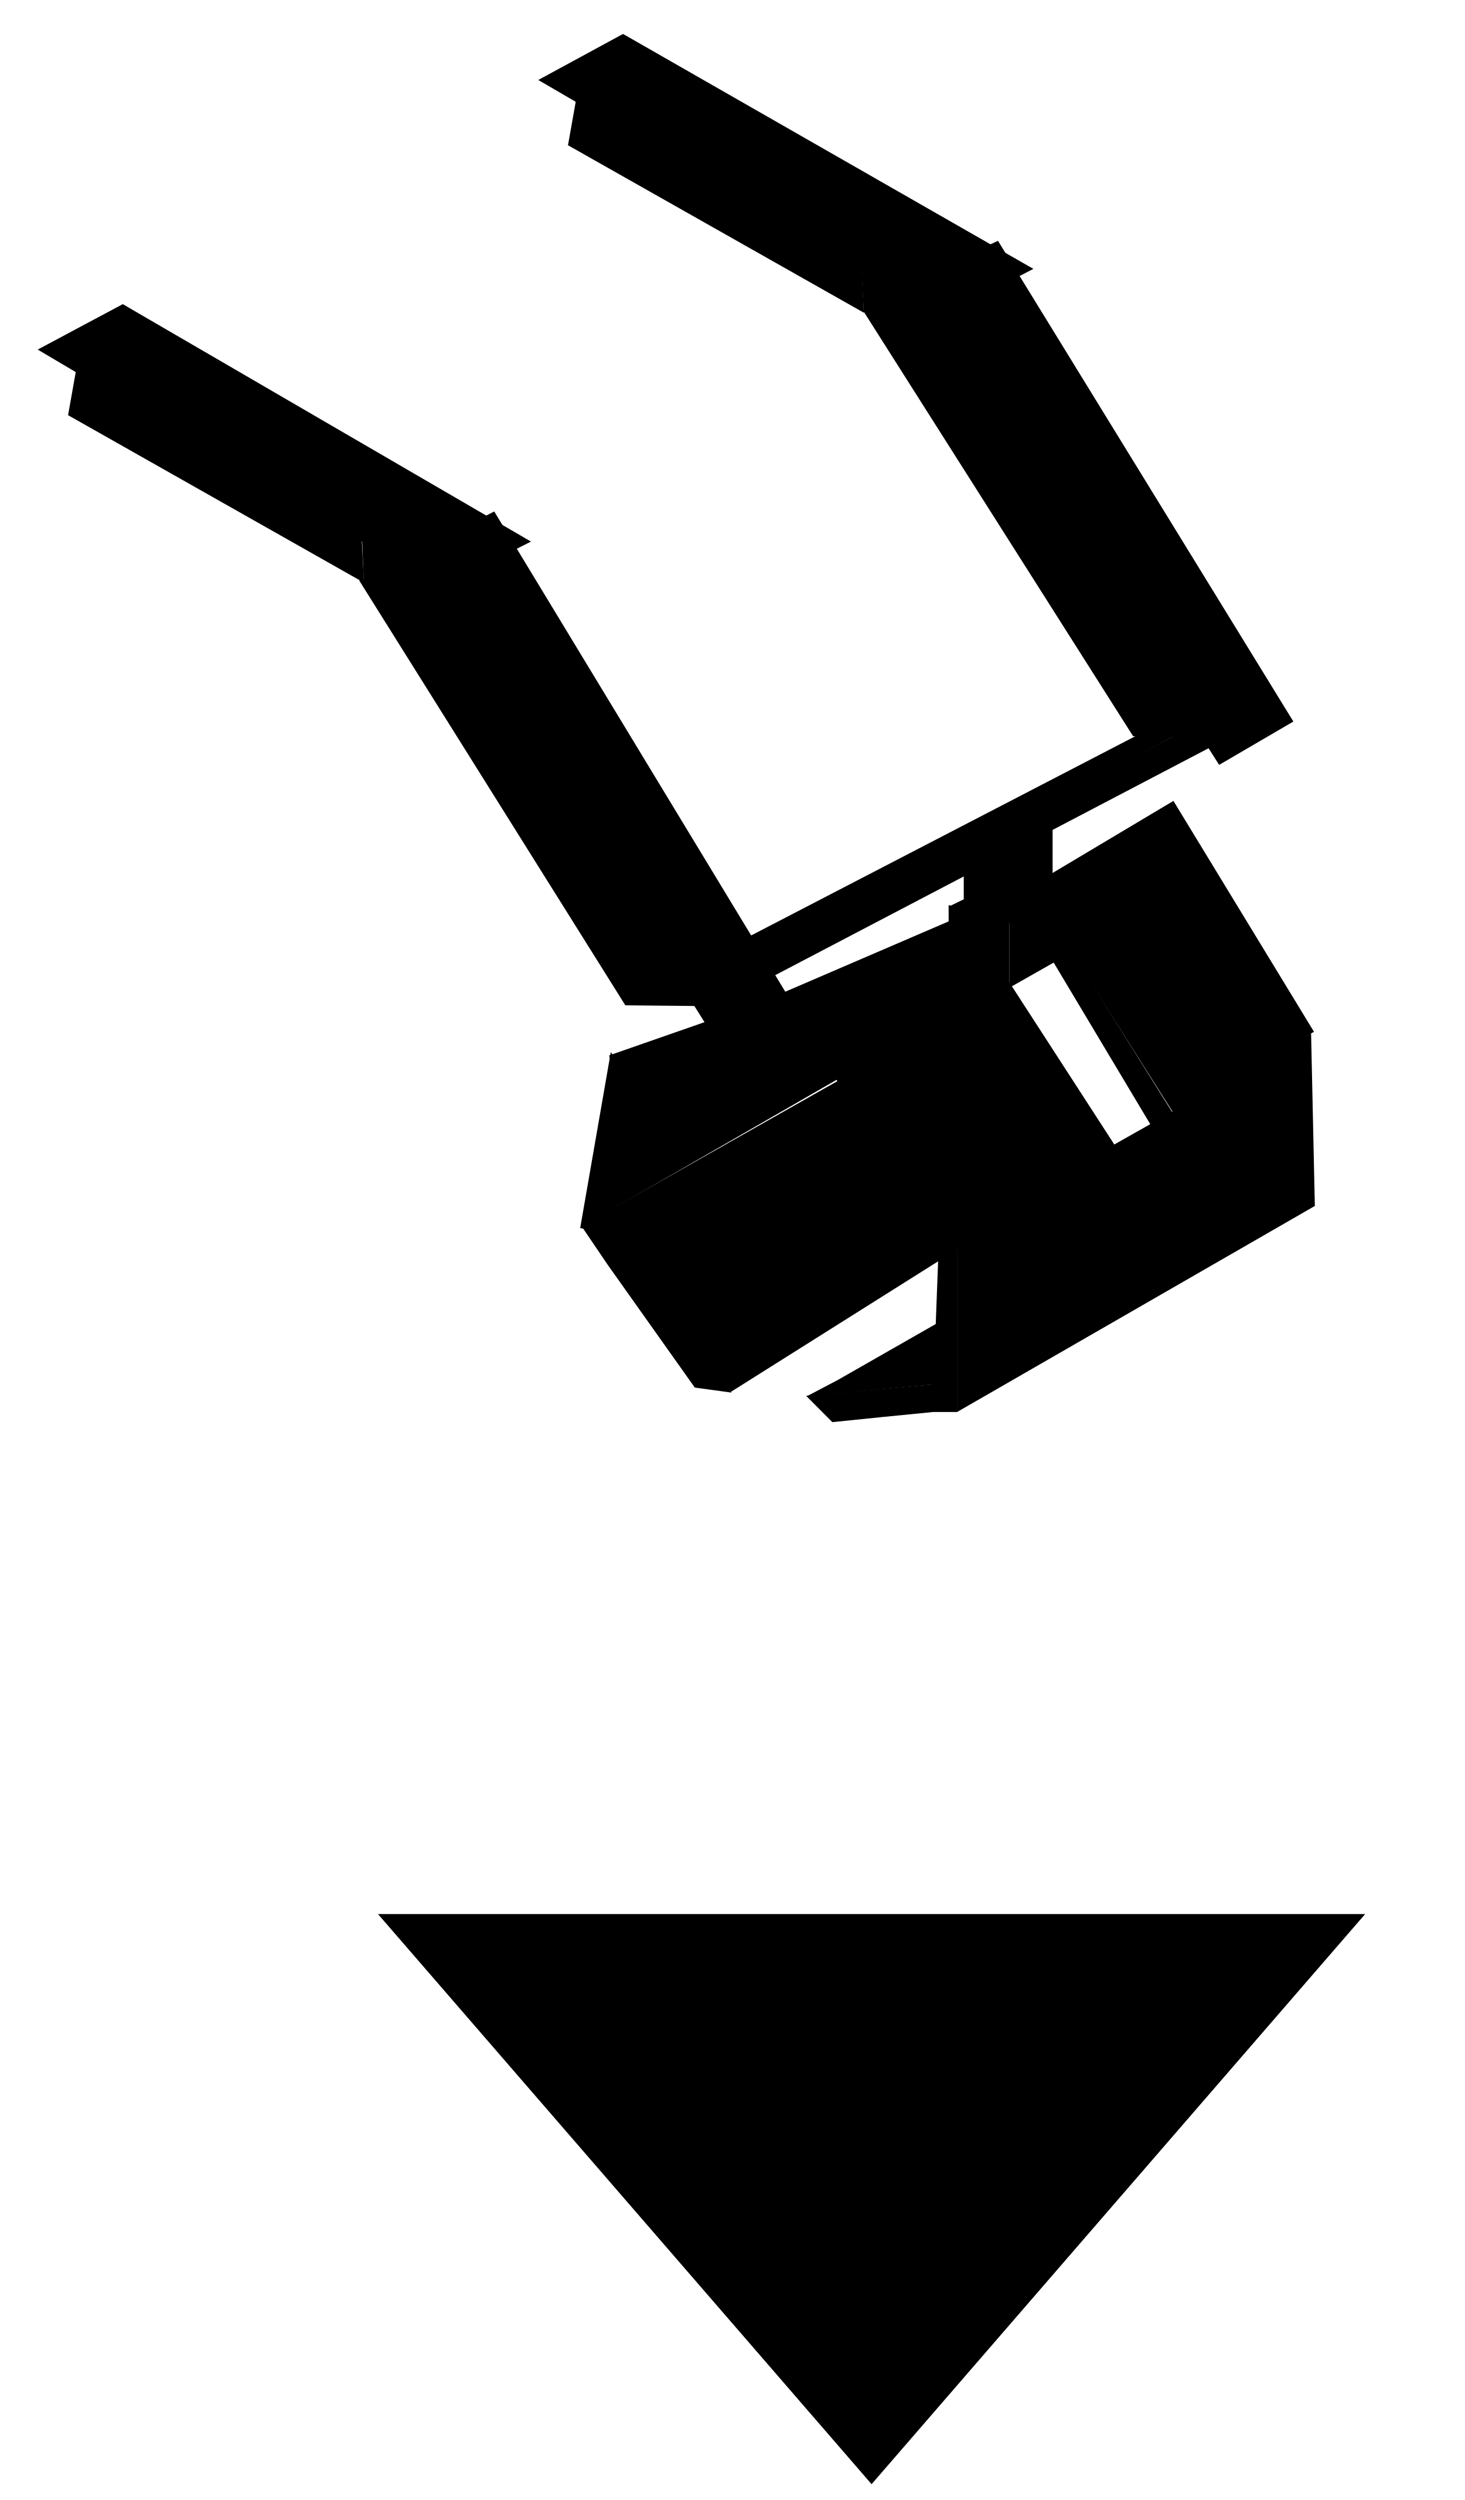 <svg width="34" height="58" viewBox="0 0 34 58" fill="none" xmlns="http://www.w3.org/2000/svg">
<path d="M20.228 57.637L31.683 44.409L8.772 44.409L20.228 57.637Z" fill="black"/>
<path d="M24.038 20.742L27.578 26.4L27.106 26.77L23.946 21.484L24.038 20.742Z" fill="black"/>
<path d="M23.349 20.384L24.769 20.654L23.456 21.428L22.042 21.024L23.349 20.384Z" fill="black"/>
<path d="M27.233 18.582L30.495 23.939L27.233 25.825L23.903 20.568L27.233 18.582Z" fill="black"/>
<path d="M22.32 21.247L22.724 21.583L16.832 24.075L17.236 23.435L22.32 21.247Z" fill="black"/>
<path d="M17.295 22.341L28.197 16.572L26.616 16.943L15.747 22.578L17.295 22.341Z" fill="black"/>
<path d="M24.429 20.632L23.128 21.37L23.128 19.842L24.429 19.099L24.429 20.632Z" fill="black"/>
<path d="M2.839 7.629L11.276 12.535L10.229 13.065L1.895 8.133L2.839 7.629Z" fill="black" stroke="black"/>
<path d="M11.285 12.526L17.543 22.849L16.693 23.321L10.254 13.061L11.285 12.526Z" fill="black" stroke="black"/>
<path d="M22.969 6.229L29.323 16.567L28.458 17.072L21.892 6.734L22.969 6.229Z" fill="black" stroke="black"/>
<path d="M10.541 13.596L8.334 13.464L14.513 23.325L16.669 23.346L10.541 13.596Z" fill="black"/>
<path d="M22.246 7.353L20.039 7.22L26.298 17.082L28.454 17.103L22.246 7.353Z" fill="black"/>
<path d="M19.956 5.656L21.875 6.773L22.454 7.673L20.047 7.239L19.956 5.656Z" fill="black"/>
<path d="M8.383 11.925L10.221 13.087L10.794 14.029L8.443 13.527L8.383 11.925Z" fill="black"/>
<path d="M8.367 11.942L8.447 13.519L1.58 9.633L1.846 8.135L8.367 11.942Z" fill="black"/>
<path d="M14.453 1.36L22.936 6.215L21.892 6.752L13.512 1.871L14.453 1.36Z" fill="black" stroke="black"/>
<path d="M19.969 5.679L20.049 7.256L13.182 3.37L13.448 1.872L19.969 5.679Z" fill="black"/>
<path d="M22.367 21.151L23.156 21.35V19.903L22.367 20.302V21.151Z" fill="black"/>
<path d="M22.514 23.341L24.886 27.304L16.967 32.291L13.869 28.234L22.514 23.341Z" fill="black"/>
<path d="M24.723 22.181L23.422 22.919L23.422 21.391L24.723 20.648L24.723 22.181Z" fill="black"/>
<path d="M22.016 22.477L23.419 22.884V21.406L22.016 20.999V22.477Z" fill="black"/>
<path d="M22.489 21.346L25.89 26.599L22.219 28.621L18.946 23.4L22.489 21.346Z" fill="black"/>
<path d="M18.936 23.365L22.22 28.621L21.782 28.991L18.845 24.107L18.936 23.365Z" fill="black"/>
<path d="M22.219 28.621L22.219 32.761L21.64 32.761L21.782 28.991L22.219 28.621Z" fill="black"/>
<path d="M18.708 32.384L19.317 32.996L20.461 32.879L21.647 32.762L21.724 32.113L18.708 32.384Z" fill="black"/>
<path d="M30.428 23.973L30.515 27.98L22.212 32.761L22.212 28.616L30.428 23.973Z" fill="black"/>
<path d="M28.46 17.145V16.44L17.194 22.314L17.497 22.884L28.46 17.145Z" fill="black"/>
<path d="M17.371 23.36L14.138 24.487L14.247 25.05L16.977 23.995L17.371 23.36Z" fill="black"/>
<path d="M14.175 24.414L13.465 28.493L14.036 28.592L14.542 24.854L14.175 24.414Z" fill="black"/>
<path d="M16.98 32.311L16.125 32.194L14.1 29.34L13.498 28.452L13.949 27.871L16.98 32.311Z" fill="black"/>
<path d="M22.114 21.75L22.114 23.501L13.864 28.249L14.289 25.017L22.114 21.75Z" fill="black"/>
<path d="M19.44 32.02L22.033 30.539L21.663 32.121L18.733 32.391L19.44 32.02Z" fill="black"/>
</svg>
